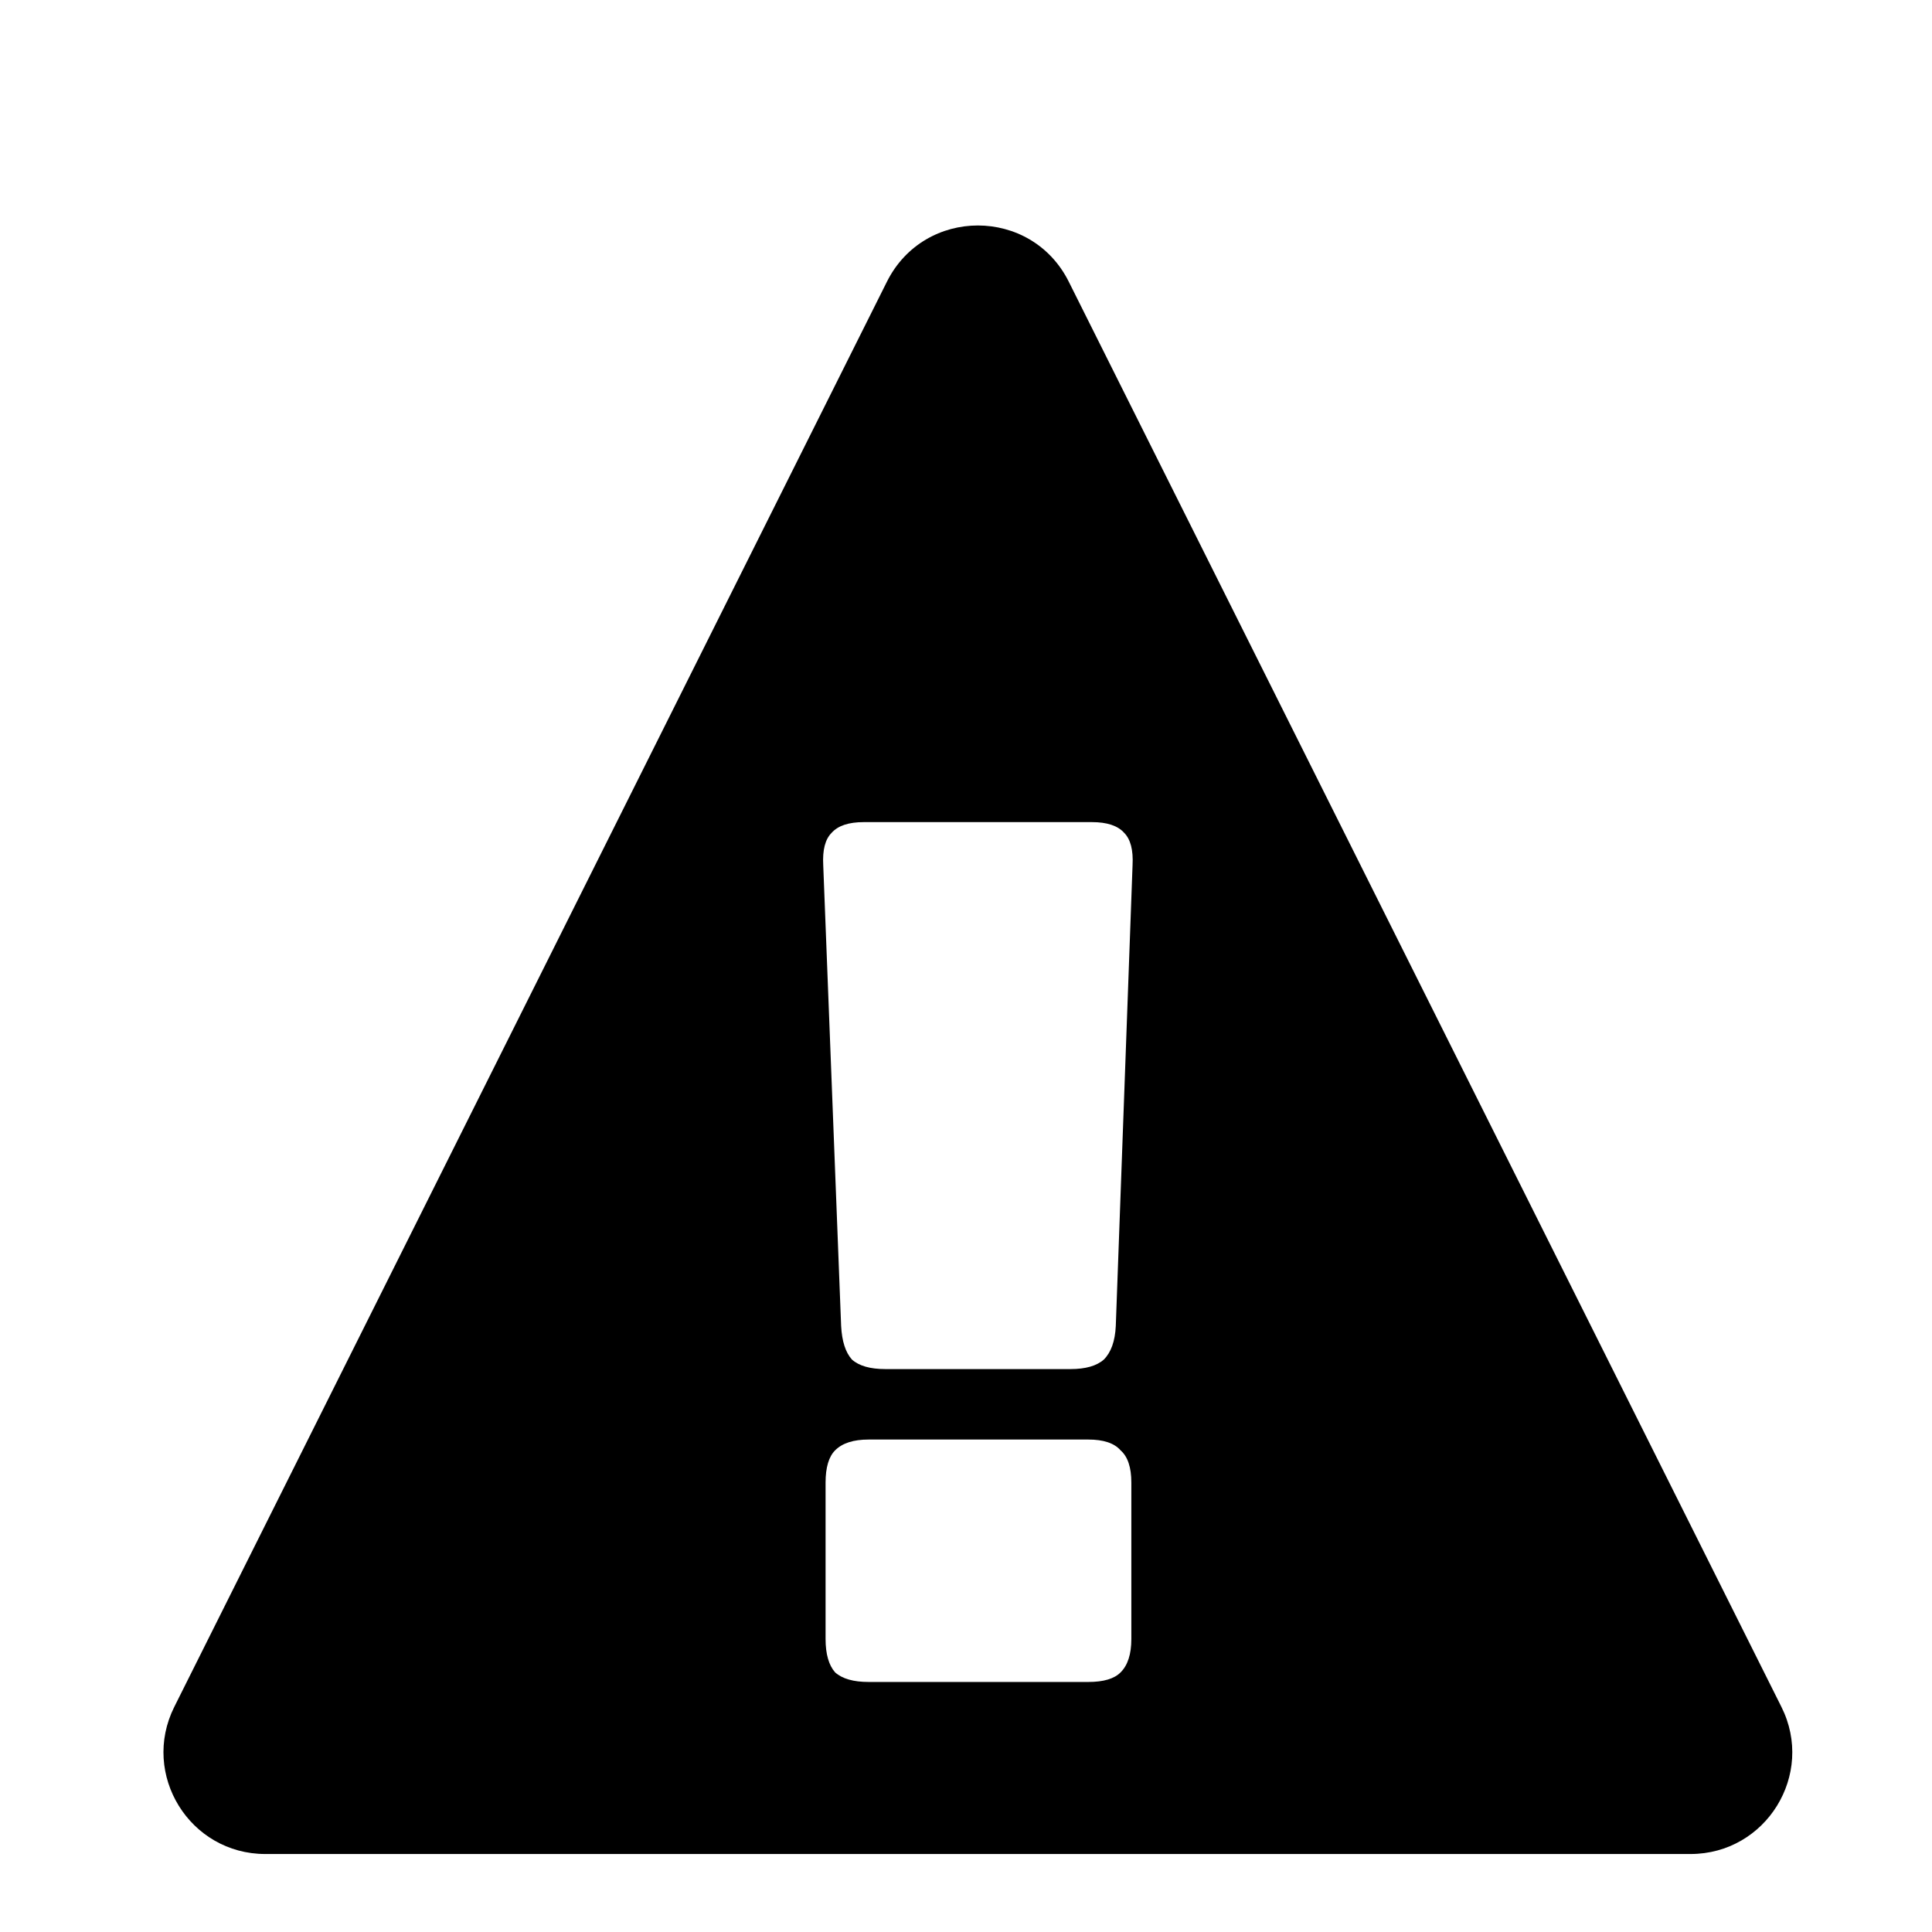 <svg width="19" height="19" viewBox="0 0 19 19" fill="none" xmlns="http://www.w3.org/2000/svg">
<path fill-rule="evenodd" clip-rule="evenodd" d="M16.625 18.233C17.368 18.233 17.852 17.451 17.519 16.786L10.511 2.771C10.143 2.033 9.091 2.033 8.722 2.771L1.714 16.786C1.382 17.451 1.866 18.233 2.609 18.233H16.625ZM8.707 13.464H10.527C10.676 13.464 10.785 13.433 10.856 13.37C10.926 13.3 10.966 13.19 10.973 13.041L11.138 8.508C11.146 8.359 11.118 8.254 11.056 8.191C10.993 8.12 10.887 8.085 10.738 8.085H8.495C8.346 8.085 8.241 8.12 8.178 8.191C8.115 8.254 8.088 8.359 8.096 8.508L8.272 13.041C8.28 13.19 8.315 13.3 8.378 13.37C8.448 13.433 8.558 13.464 8.707 13.464ZM8.542 16.541H10.703C10.852 16.541 10.958 16.51 11.02 16.447C11.091 16.377 11.126 16.267 11.126 16.119V14.58C11.126 14.431 11.091 14.325 11.02 14.263C10.958 14.192 10.852 14.157 10.703 14.157H8.542C8.393 14.157 8.284 14.192 8.213 14.263C8.151 14.325 8.119 14.431 8.119 14.58V16.119C8.119 16.267 8.151 16.377 8.213 16.447C8.284 16.51 8.393 16.541 8.542 16.541Z" fill="black"/>
</svg>
